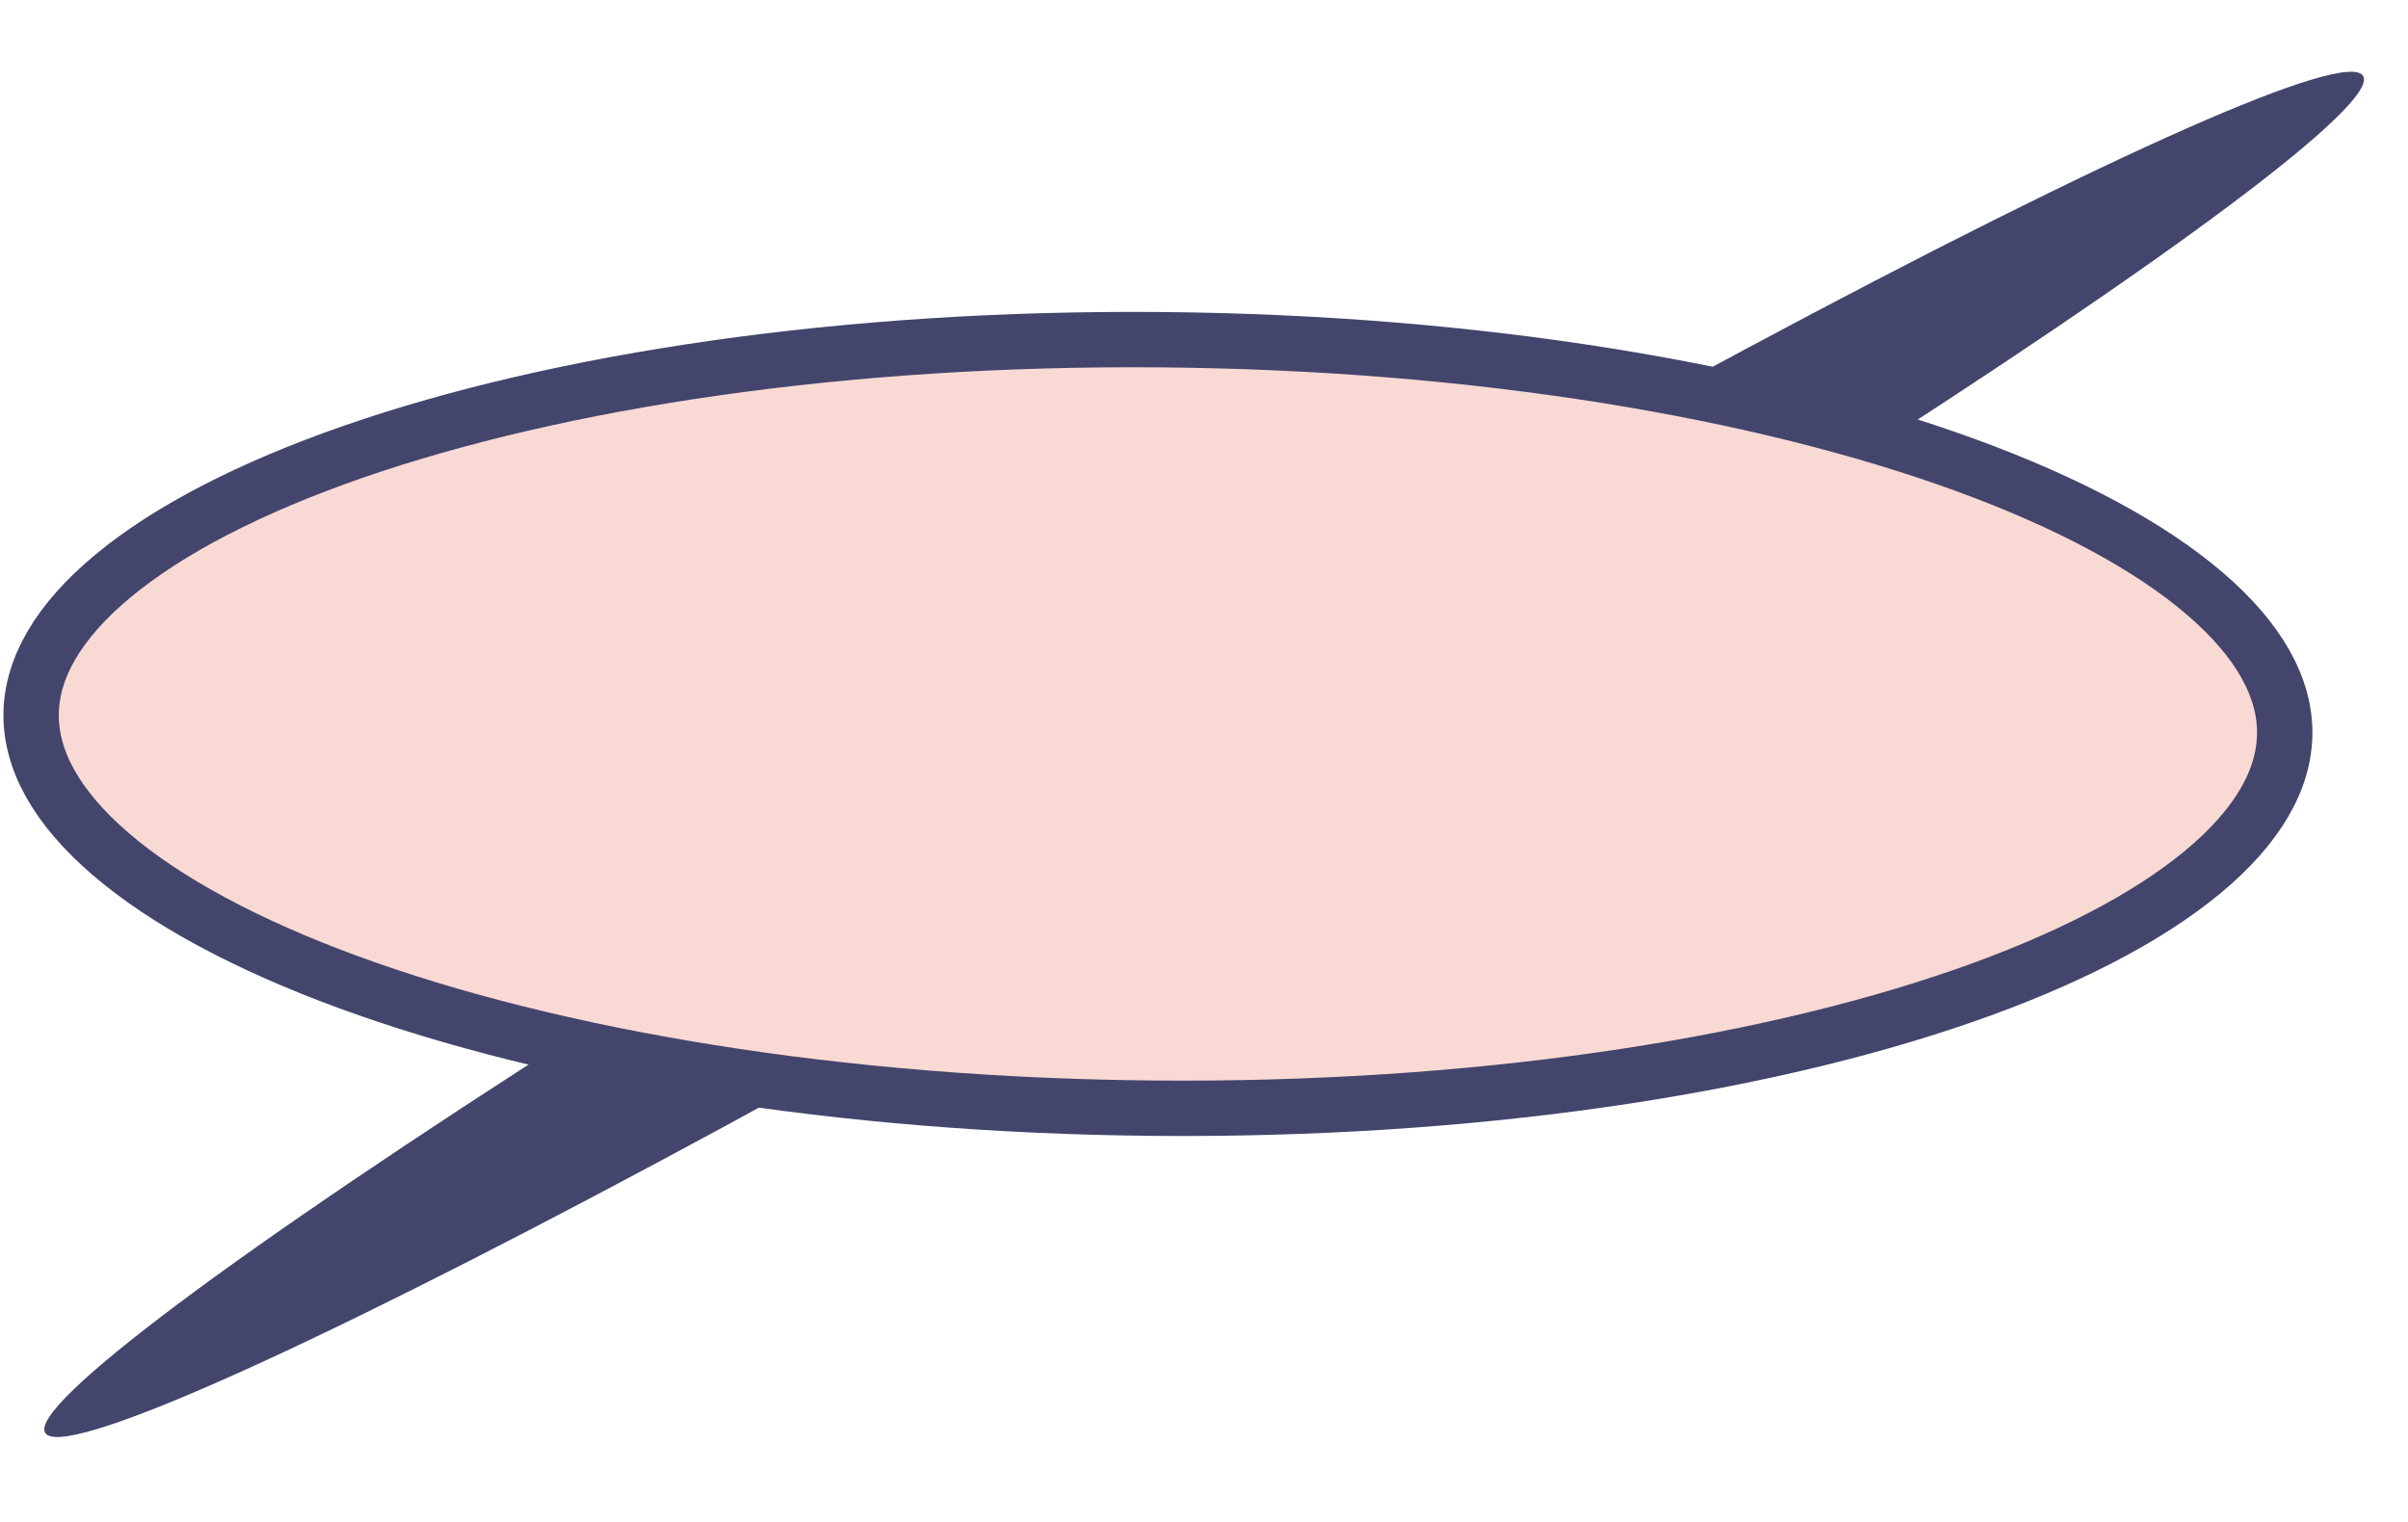 <svg width="87" height="55" viewBox="0 0 87 55" fill="none" xmlns="http://www.w3.org/2000/svg">
<ellipse rx="48.523" ry="3.184" transform="matrix(0.863 -0.505 0.495 0.869 43.505 27.253)" fill="#43456C"/>
<path d="M1.124 25.805C1.138 24.159 2.084 22.464 4.089 20.802C6.089 19.144 9.035 17.615 12.757 16.323C20.194 13.741 30.517 12.174 41.951 12.272C53.386 12.37 63.681 14.114 71.073 16.822C74.774 18.178 77.694 19.757 79.665 21.449C81.642 23.145 82.56 24.857 82.546 26.502C82.532 28.148 81.586 29.843 79.581 31.505C77.582 33.163 74.636 34.692 70.913 35.984C63.476 38.566 53.154 40.133 41.719 40.035C30.285 39.937 19.99 38.194 12.597 35.485C8.897 34.129 5.977 32.55 4.005 30.858C2.028 29.162 1.111 27.451 1.124 25.805Z" fill="#F9D9D4" stroke="#43456C" stroke-width="2"/>
</svg>
